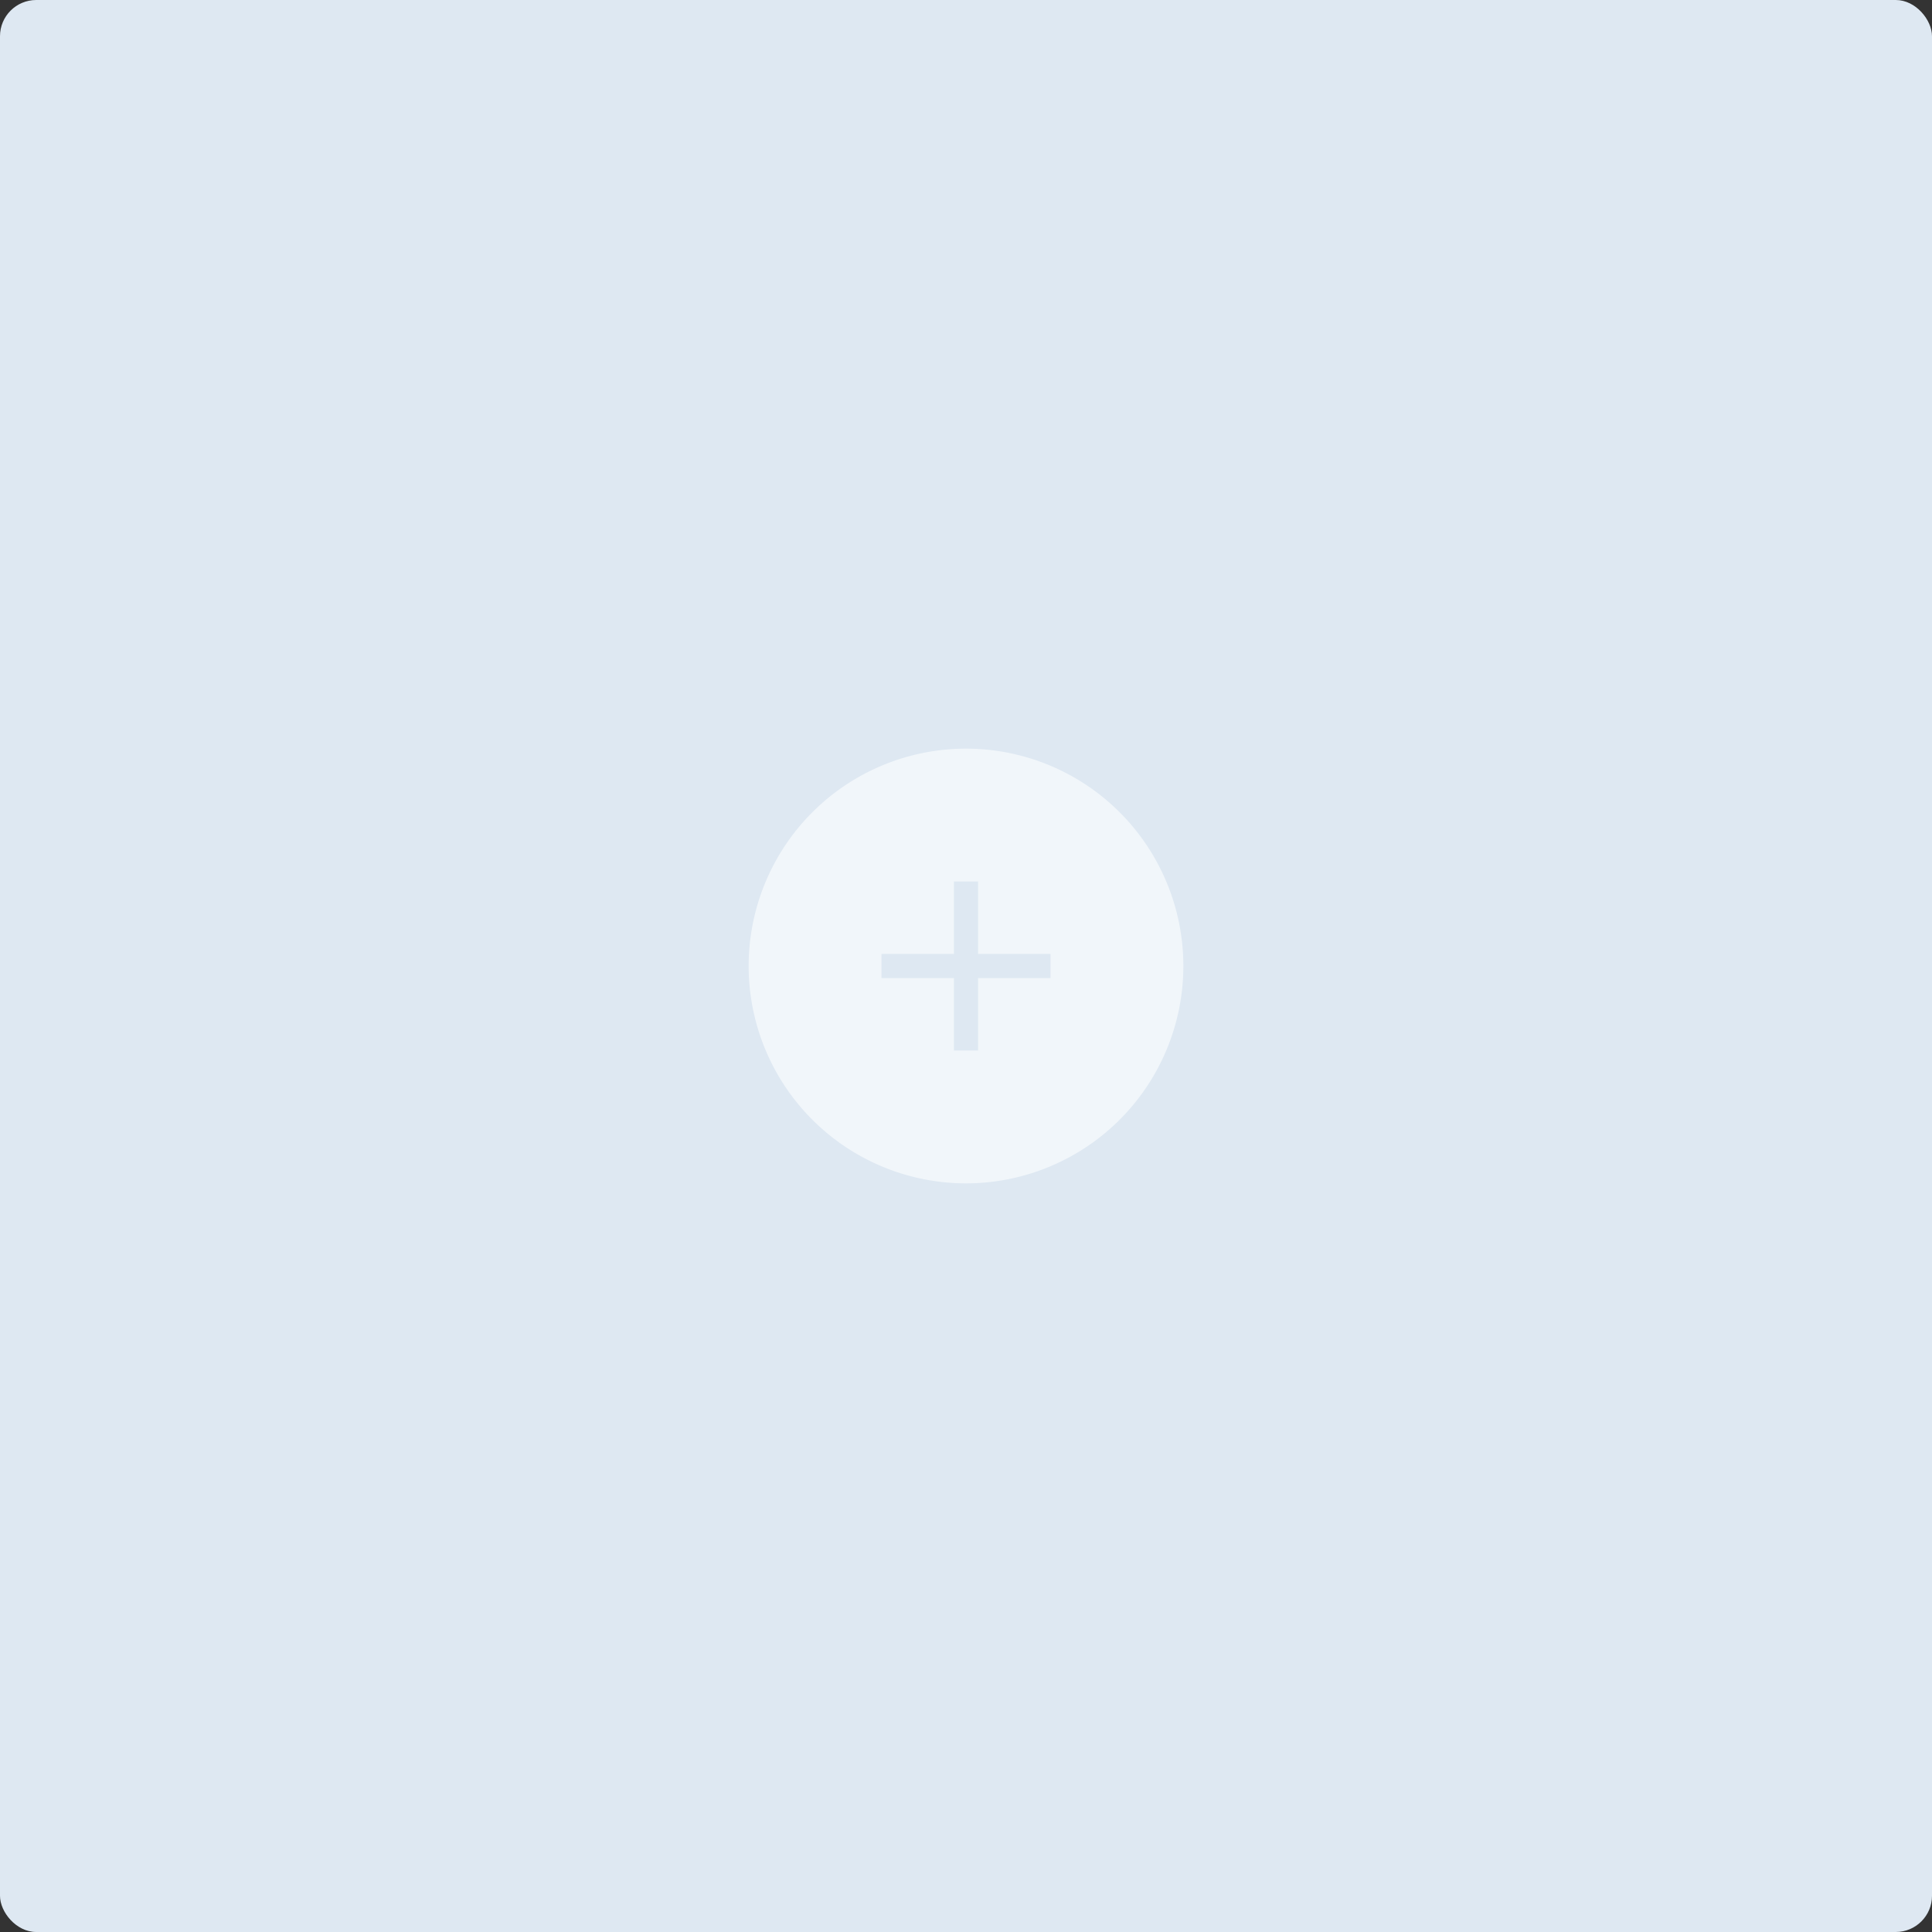 <svg xmlns="http://www.w3.org/2000/svg" viewBox="0 0 160 160"><rect x="0" y="0" width="160" height="160" fill="#333333" stroke="none"/><defs><style>.cls-1{fill:#dee8f2;}.cls-2{fill:#f1f6fa;}</style></defs><title>x.xxx.x_Add_new</title><g id="Layer_2" data-name="Layer 2"><g id="LINE_SHAPE" data-name="LINE SHAPE"><rect class="cls-1" width="160" height="160" rx="3"/></g><g id="SRF_SHAPE" data-name="SRF SHAPE"><path class="cls-2" d="M80,62A18,18,0,1,0,98,80,18,18,0,0,0,80,62Zm7,19H81v6H79V81H73V79h6V73h2v6h6Z"/></g></g></svg>